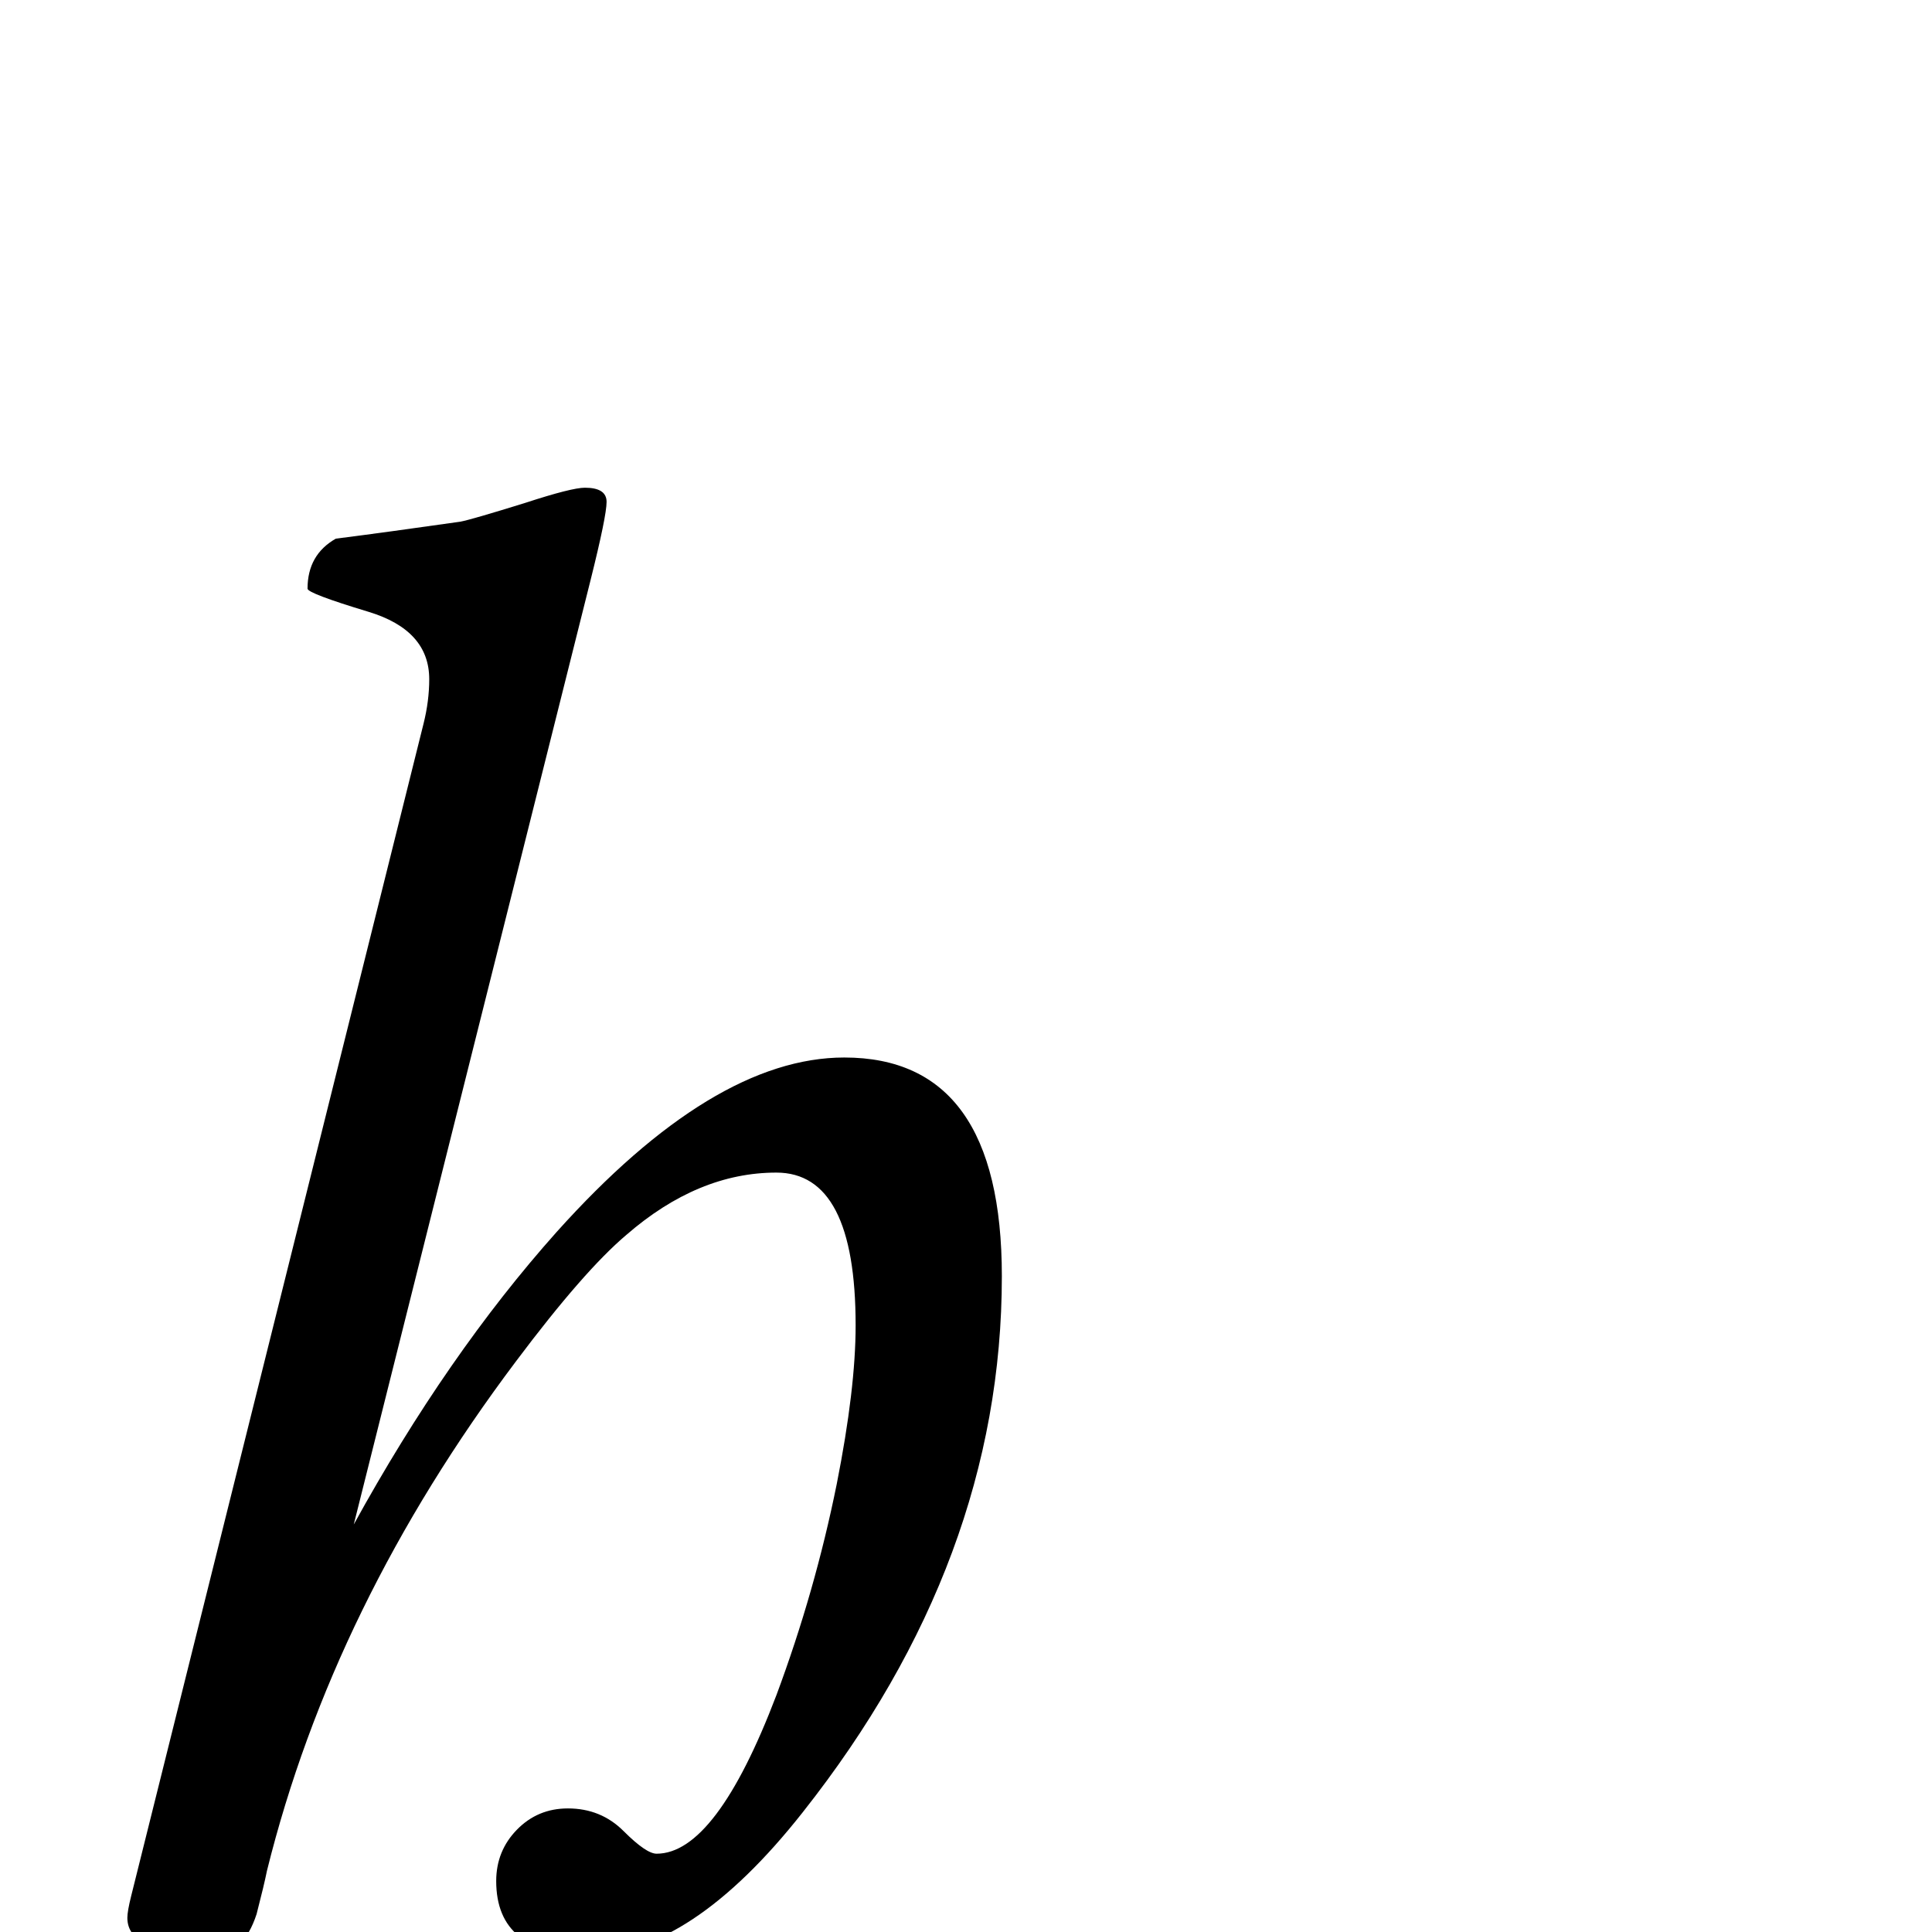 <?xml version="1.0" standalone="no"?>
<!DOCTYPE svg PUBLIC "-//W3C//DTD SVG 1.1//EN" "http://www.w3.org/Graphics/SVG/1.1/DTD/svg11.dtd" >
<svg viewBox="0 -442 2048 2048">
  <g transform="matrix(1 0 0 -1 0 1606)">
   <path fill="currentColor"
d="M1062 695q0 -301 -211 -568q-119 -151 -228 -151q-97 0 -97 78q0 32 22 54.5t54 22.5q35 0 59 -24t35 -24q63 0 127 168q41 110 64 224q20 101 20 168q0 162 -84 162q-83 0 -159 -66q-45 -38 -117 -134q-194 -258 -264 -540q-3 -15 -11 -46q-14 -43 -46 -43q-91 0 -91 39
q0 7 4 23l310 1243q6 24 6 47q0 52 -64.5 71.5t-64.5 24.5q0 36 30 53q55 7 132 18q11 2 69 20q49 16 63 16q23 0 23 -15t-17 -83l-251 -1001q99 180 215 310q166 185 305 185q167 0 167 -232z" />
  </g>

</svg>
